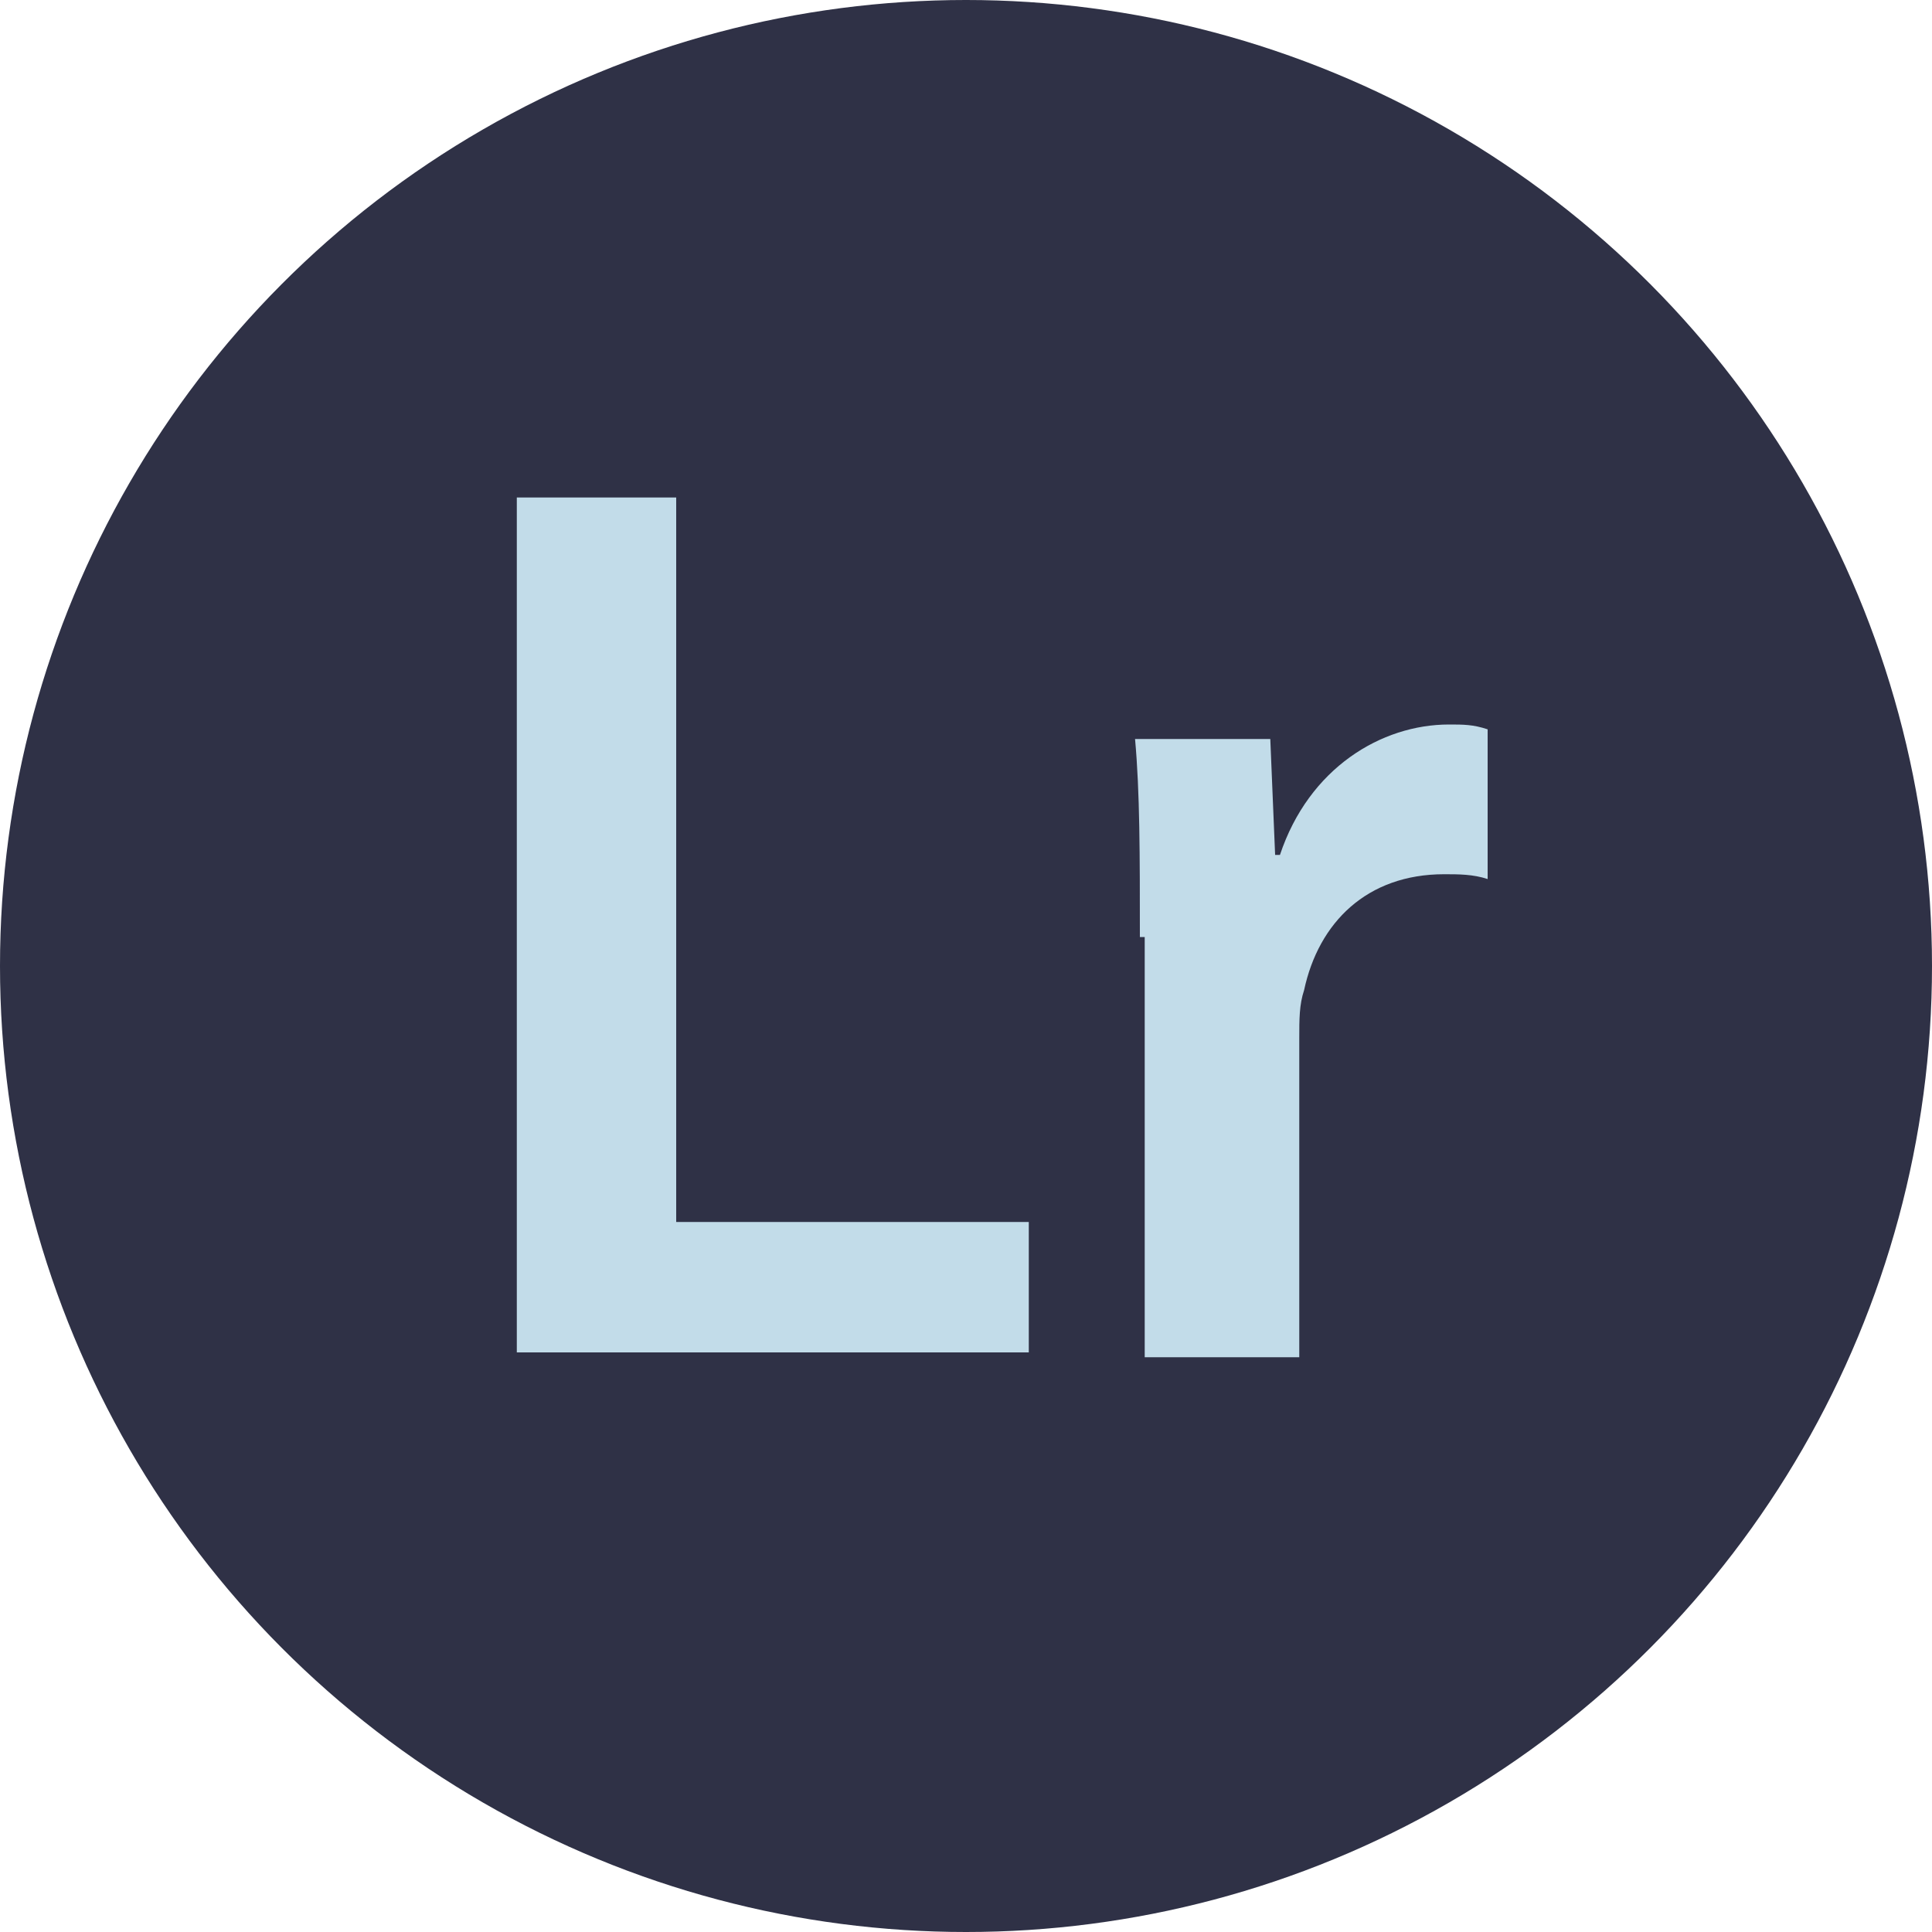 <?xml version="1.0" encoding="utf-8"?>
<!-- Generator: Adobe Illustrator 16.0.0, SVG Export Plug-In . SVG Version: 6.00 Build 0)  -->
<!DOCTYPE svg PUBLIC "-//W3C//DTD SVG 1.1//EN" "http://www.w3.org/Graphics/SVG/1.1/DTD/svg11.dtd">
<svg version="1.1" id="Layer_1" xmlns="http://www.w3.org/2000/svg" xmlns:xlink="http://www.w3.org/1999/xlink" x="0px" y="0px"
	 width="40px" height="40px" viewBox="0 0 40 40" style="enable-background:new 0 0 40 40;" xml:space="preserve">
<style type="text/css">
<![CDATA[
	.st0{fill:#C2DCE9;}
	.st1{fill:#2F3146;}
]]>
</style>
<g id="_x31_">
	<circle class="st1" cx="20" cy="20" r="20"/>
	<g>
		<path class="st0" d="M10.7,10.3H14v15h7.3V28H10.7V10.3z"/>
		<path class="st0" d="M23.6,19.4c0-1.7,0-3-0.1-4.1h2.8l0.1,2.4h0.1c0.6-1.8,2.1-2.7,3.5-2.7c0.3,0,0.5,0,0.8,0.1v3.1
			c-0.3-0.1-0.6-0.1-0.9-0.1c-1.6,0-2.6,1-2.9,2.4c-0.1,0.3-0.1,0.6-0.1,1v6.6h-3.2v-8.7H23.6z"/>
	</g>
</g>
</svg>
